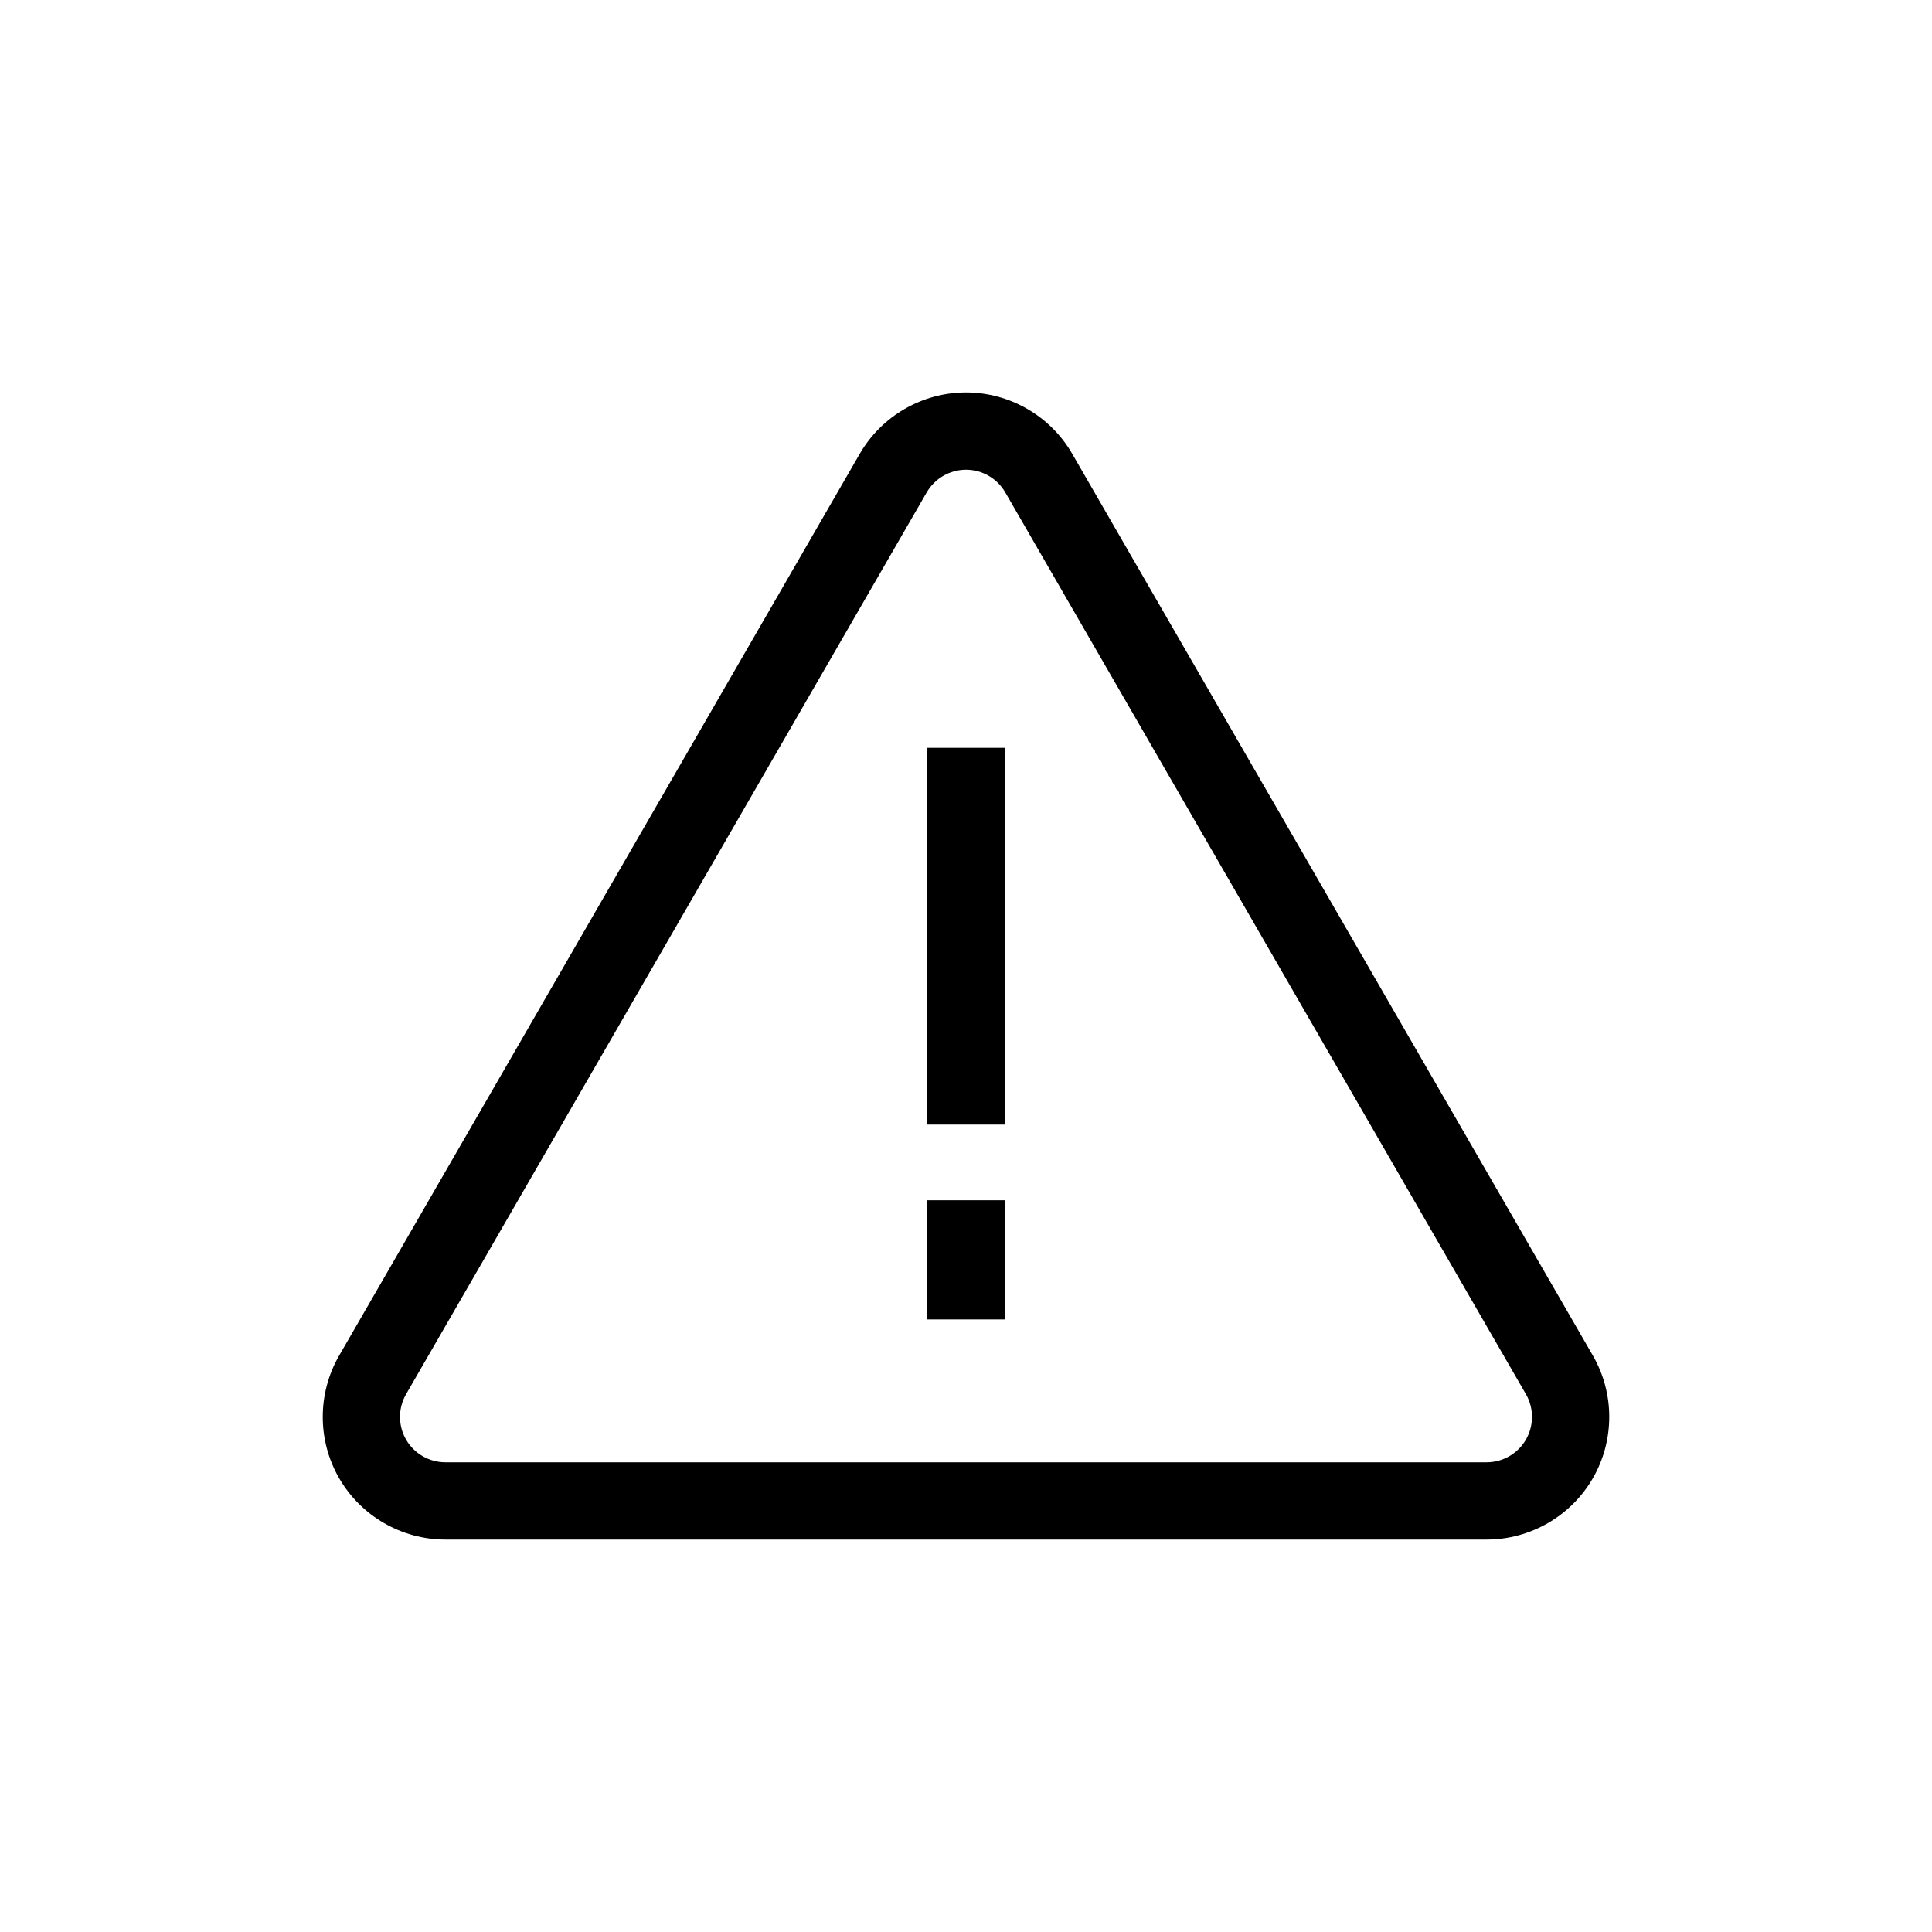 <svg xmlns="http://www.w3.org/2000/svg" xmlns:xlink="http://www.w3.org/1999/xlink" version="1.1" x="0px" y="0px"
  viewBox="0 0 100 100" enable-background="new 0 0 100 100" xml:space="preserve">
  <path d="M82.446,70.164L55.497,23.487c-1.13-1.958-3.237-3.174-5.497-3.174s-4.367,1.216-5.498,3.174L17.555,70.164  c-1.132,1.958-1.132,4.391-0.001,6.348c1.13,1.958,3.236,3.175,5.498,3.175h53.896c2.262,0,4.368-1.217,5.497-3.174  C83.577,74.555,83.577,72.122,82.446,70.164z M78.981,74.514c-0.417,0.724-1.196,1.173-2.033,1.173H23.052  c-0.837,0-1.616-0.449-2.034-1.174s-0.418-1.624,0.001-2.349l26.947-46.677c0.419-0.724,1.198-1.174,2.034-1.174  s1.615,0.45,2.033,1.174l26.949,46.677C79.4,72.889,79.4,73.788,78.981,74.514z M48,58.208h4v-19.5h-4V58.208z M48,68.292h4v-6.167  h-4V68.292z" />
</svg>